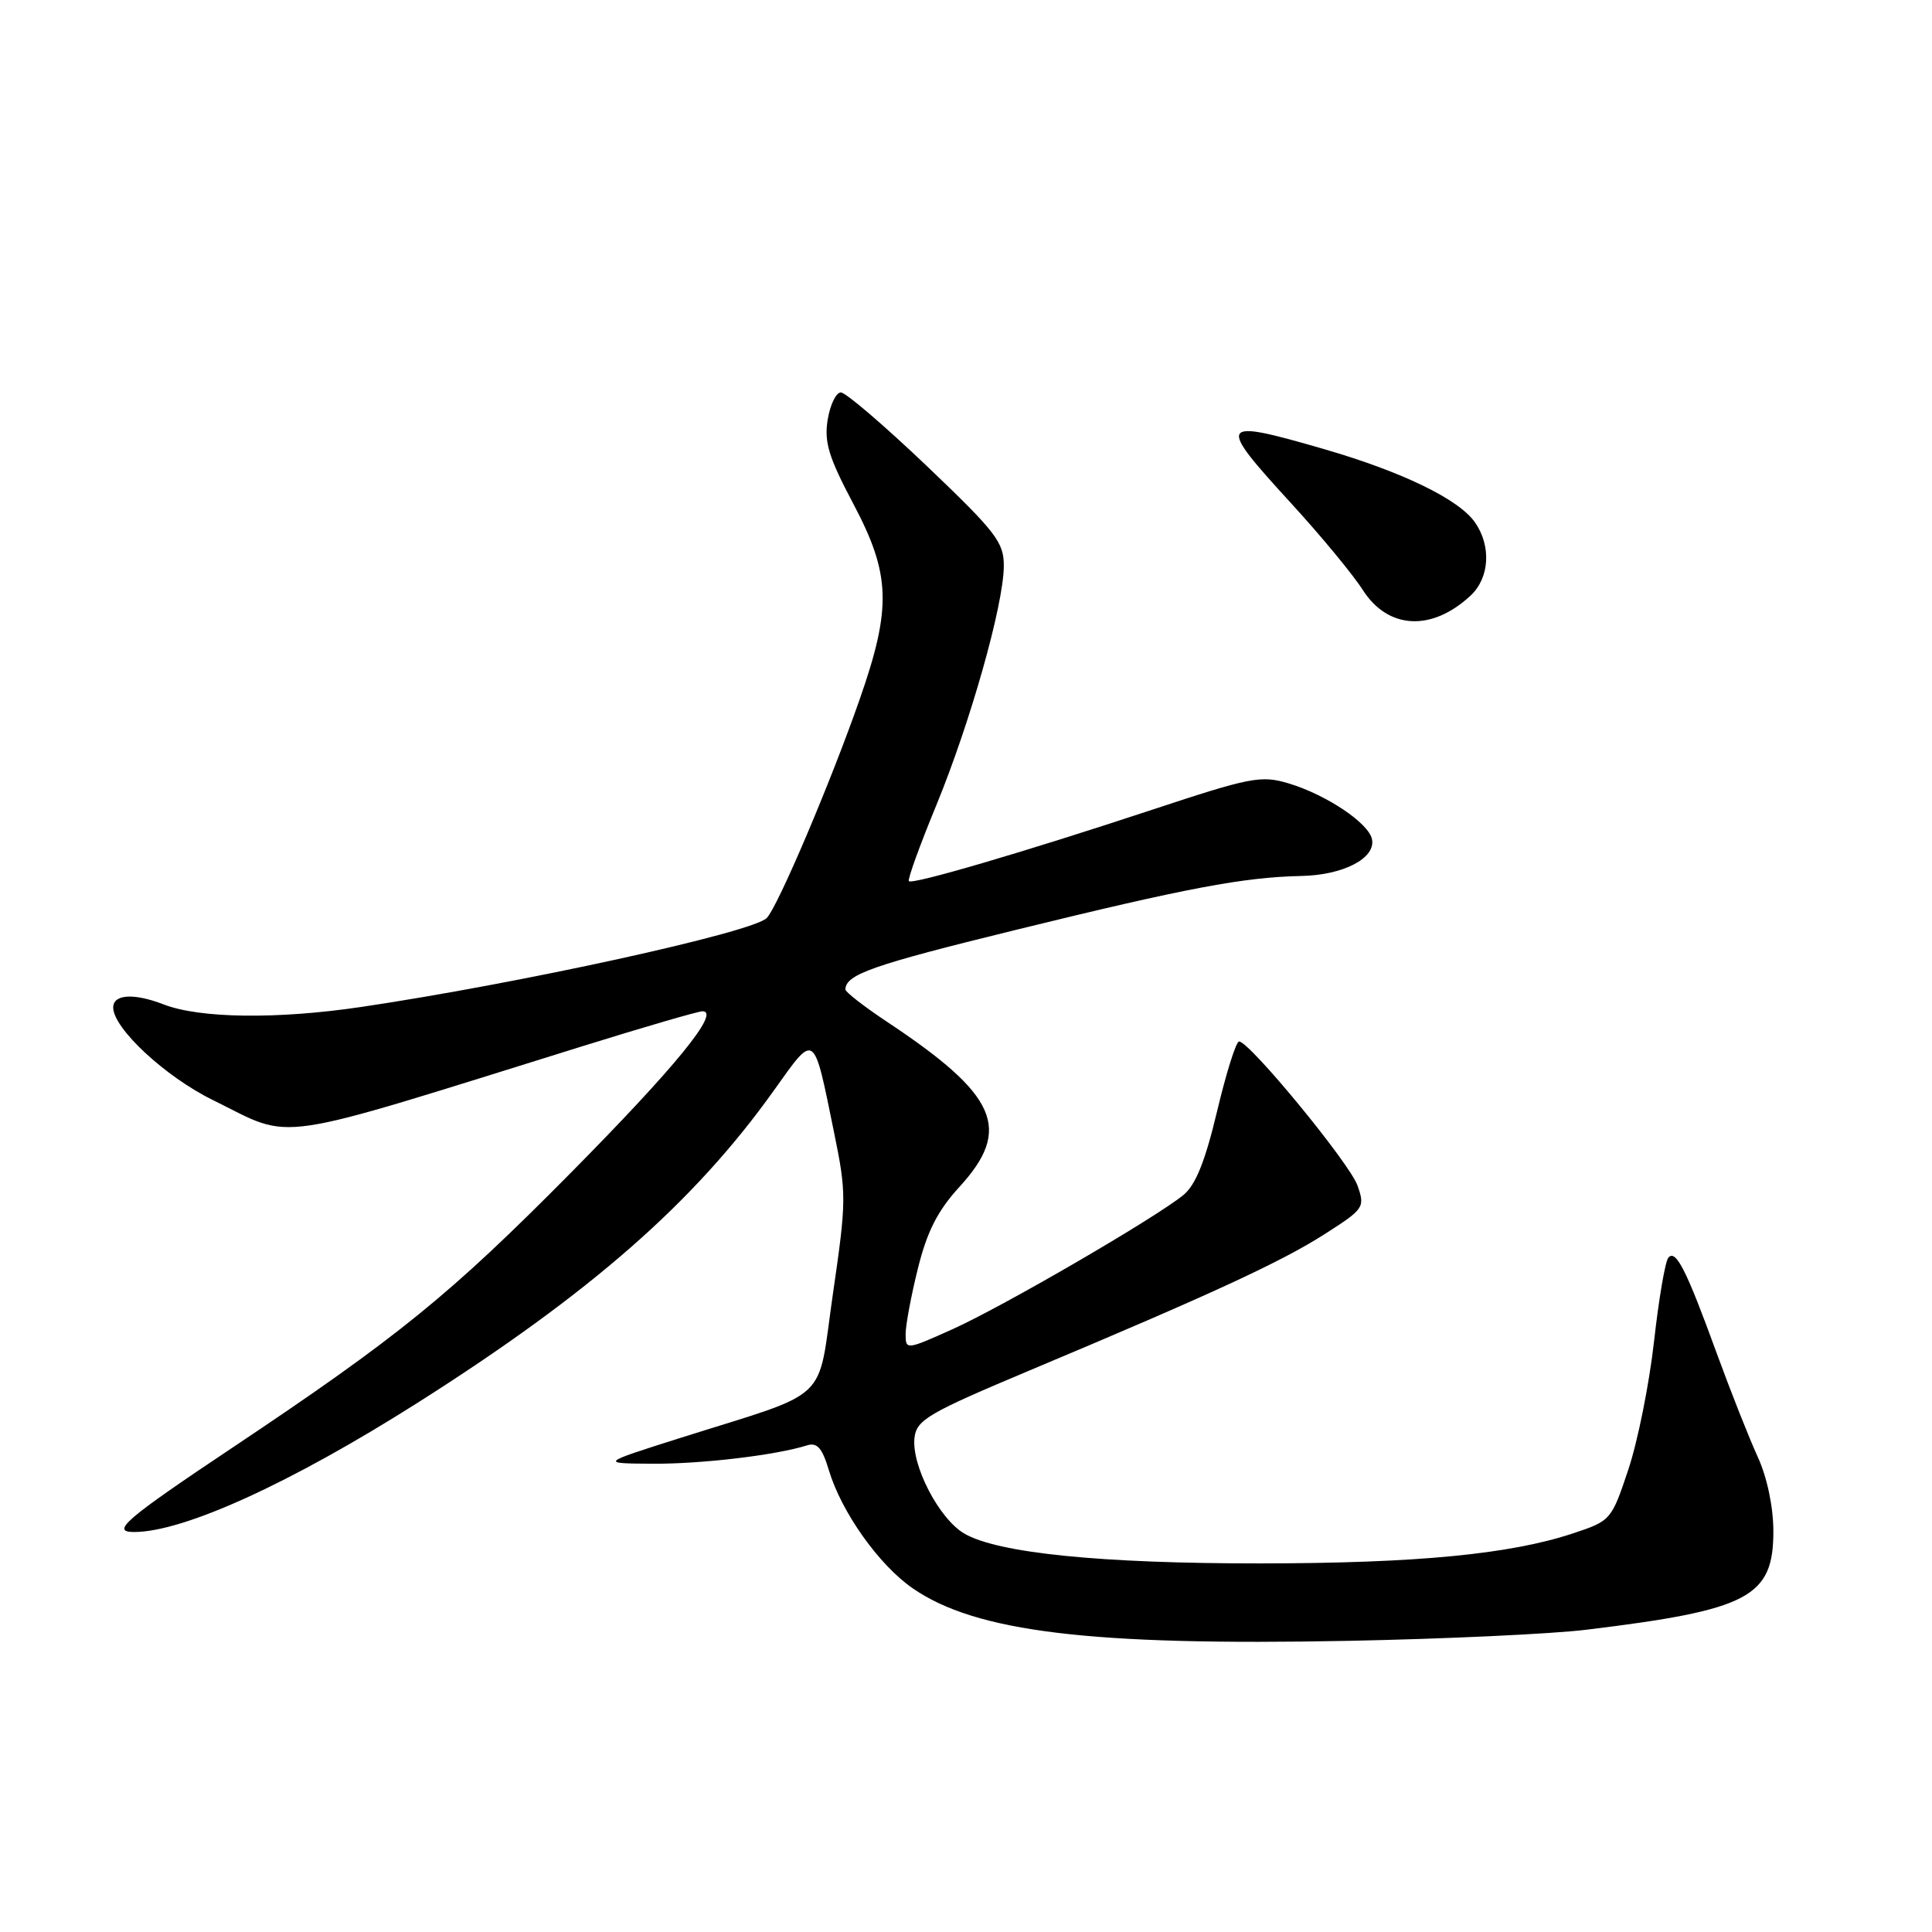 <?xml version="1.0" encoding="UTF-8" standalone="no"?>
<!DOCTYPE svg PUBLIC "-//W3C//DTD SVG 1.1//EN" "http://www.w3.org/Graphics/SVG/1.1/DTD/svg11.dtd" >
<svg xmlns="http://www.w3.org/2000/svg" xmlns:xlink="http://www.w3.org/1999/xlink" version="1.1" viewBox="0 0 256 256">
 <g >
 <path fill="currentColor"
d=" M 210.18 215.95 C 231.82 213.32 235.01 211.62 234.98 202.80 C 234.96 199.61 234.14 195.71 232.89 193.00 C 231.76 190.53 229.32 184.36 227.47 179.30 C 223.45 168.25 222.06 165.51 221.07 166.64 C 220.65 167.11 219.80 172.10 219.17 177.73 C 218.54 183.35 217.01 191.00 215.76 194.73 C 213.53 201.41 213.44 201.52 208.46 203.17 C 200.11 205.95 187.72 207.14 167.09 207.16 C 145.86 207.18 132.15 205.79 127.75 203.19 C 124.41 201.22 120.73 194.11 121.18 190.47 C 121.47 188.13 123.03 187.22 136.50 181.56 C 160.65 171.42 169.76 167.21 175.52 163.53 C 180.75 160.19 180.89 159.98 179.88 157.10 C 178.86 154.17 165.57 138.00 164.18 138.00 C 163.79 138.00 162.48 142.16 161.27 147.25 C 159.68 153.92 158.43 157.02 156.79 158.36 C 153.03 161.42 132.95 173.09 126.25 176.11 C 120.07 178.89 120.00 178.89 120.00 176.77 C 120.00 175.59 120.73 171.67 121.63 168.06 C 122.85 163.16 124.24 160.43 127.13 157.27 C 134.15 149.60 132.19 145.12 117.53 135.39 C 114.49 133.37 112.01 131.44 112.02 131.11 C 112.07 129.11 115.56 127.89 134.50 123.24 C 157.23 117.66 164.79 116.23 172.45 116.07 C 177.98 115.96 182.29 113.73 181.80 111.22 C 181.39 109.08 175.76 105.31 170.74 103.80 C 167.09 102.71 165.72 102.98 152.65 107.30 C 135.67 112.91 120.91 117.24 120.43 116.76 C 120.23 116.56 121.85 112.08 124.03 106.79 C 128.57 95.76 132.99 80.13 133.01 75.00 C 133.03 71.86 131.99 70.51 122.81 61.75 C 117.18 56.39 112.06 52.00 111.42 52.00 C 110.78 52.00 110.00 53.63 109.67 55.62 C 109.19 58.58 109.81 60.60 113.04 66.70 C 118.03 76.11 118.17 80.49 113.91 92.67 C 110.10 103.59 103.08 120.11 101.60 121.64 C 99.77 123.54 68.89 130.31 47.84 133.43 C 36.71 135.08 26.48 134.95 21.68 133.09 C 17.75 131.57 15.00 131.73 15.00 133.50 C 15.00 136.26 21.92 142.69 28.24 145.78 C 39.15 151.14 35.13 151.72 77.27 138.60 C 85.40 136.07 92.51 134.00 93.08 134.00 C 95.53 134.00 89.49 141.40 75.50 155.54 C 59.61 171.59 52.77 177.15 30.83 191.80 C 16.60 201.30 14.62 203.00 17.76 203.00 C 24.33 203.00 38.51 196.54 55.31 185.89 C 78.25 171.34 91.95 159.34 102.53 144.51 C 108.06 136.76 107.76 136.55 110.52 150.07 C 112.17 158.13 112.17 159.06 110.37 171.41 C 108.23 186.19 110.42 184.12 90.00 190.58 C 79.50 193.91 79.50 193.91 86.50 193.95 C 93.00 193.99 102.86 192.81 106.93 191.52 C 108.27 191.10 108.94 191.85 109.82 194.78 C 111.48 200.34 116.44 207.34 120.91 210.44 C 129.29 216.25 144.53 218.09 178.68 217.42 C 191.44 217.17 205.61 216.51 210.18 215.95 Z  M 194.87 78.91 C 197.38 76.56 197.63 72.34 195.43 69.20 C 193.28 66.14 185.81 62.52 175.45 59.51 C 161.36 55.43 161.13 55.83 171.12 66.73 C 175.03 71.00 179.29 76.15 180.58 78.18 C 183.93 83.41 189.72 83.71 194.87 78.91 Z "/>
</g>
</svg>